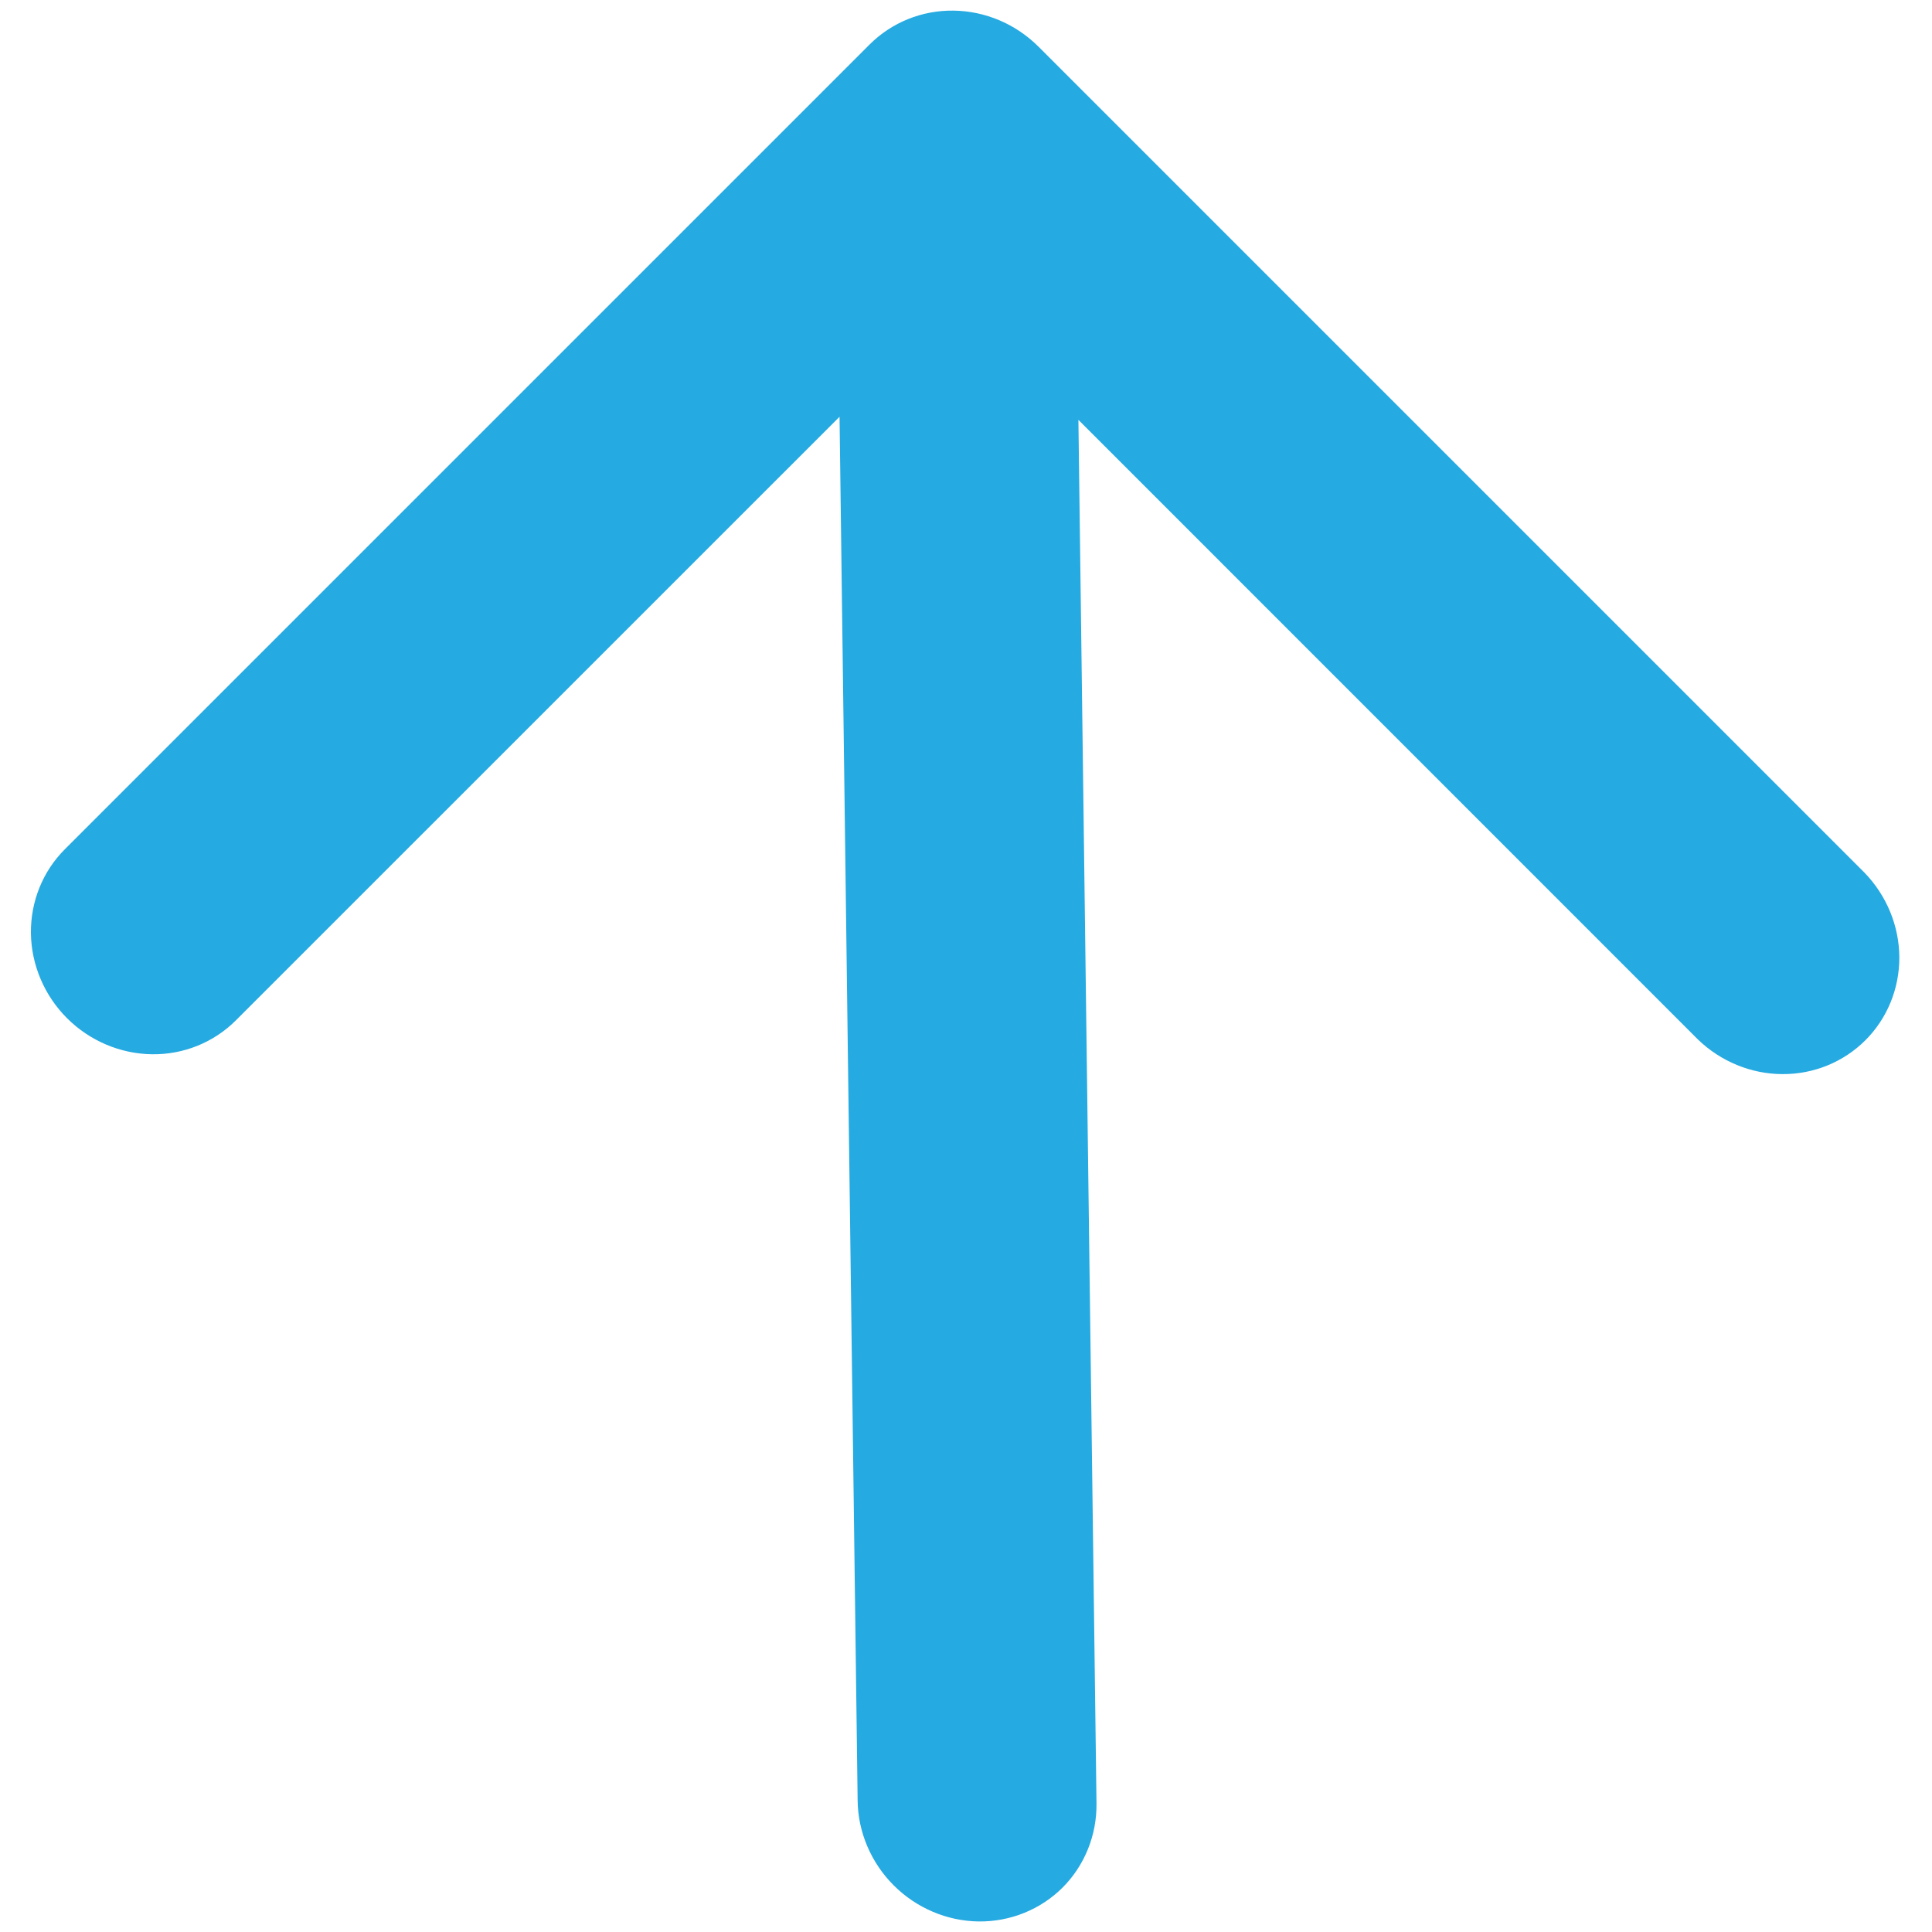 <svg width="22" height="22" viewBox="0 0 22 22" fill="none" xmlns="http://www.w3.org/2000/svg">
<path fill-rule="evenodd" clip-rule="evenodd" d="M0.763 11.594C0.505 11.336 0.357 10.988 0.352 10.627C0.348 10.267 0.486 9.923 0.738 9.671L9.903 0.506C10.155 0.255 10.498 0.116 10.859 0.121C11.22 0.126 11.567 0.273 11.826 0.532L21.233 9.939C21.484 10.199 21.626 10.544 21.628 10.901C21.629 11.257 21.491 11.596 21.242 11.845C20.993 12.094 20.654 12.233 20.297 12.231C19.941 12.23 19.595 12.088 19.335 11.837L12.28 4.781L12.486 20.537C12.49 20.898 12.351 21.242 12.1 21.494C11.848 21.745 11.504 21.884 11.143 21.88C10.783 21.875 10.435 21.727 10.177 21.469C9.918 21.21 9.77 20.862 9.766 20.502L9.56 4.746L2.686 11.619C2.434 11.871 2.09 12.01 1.73 12.005C1.369 12 1.021 11.852 0.763 11.594Z" fill="#25AAE1"/>
</svg>
